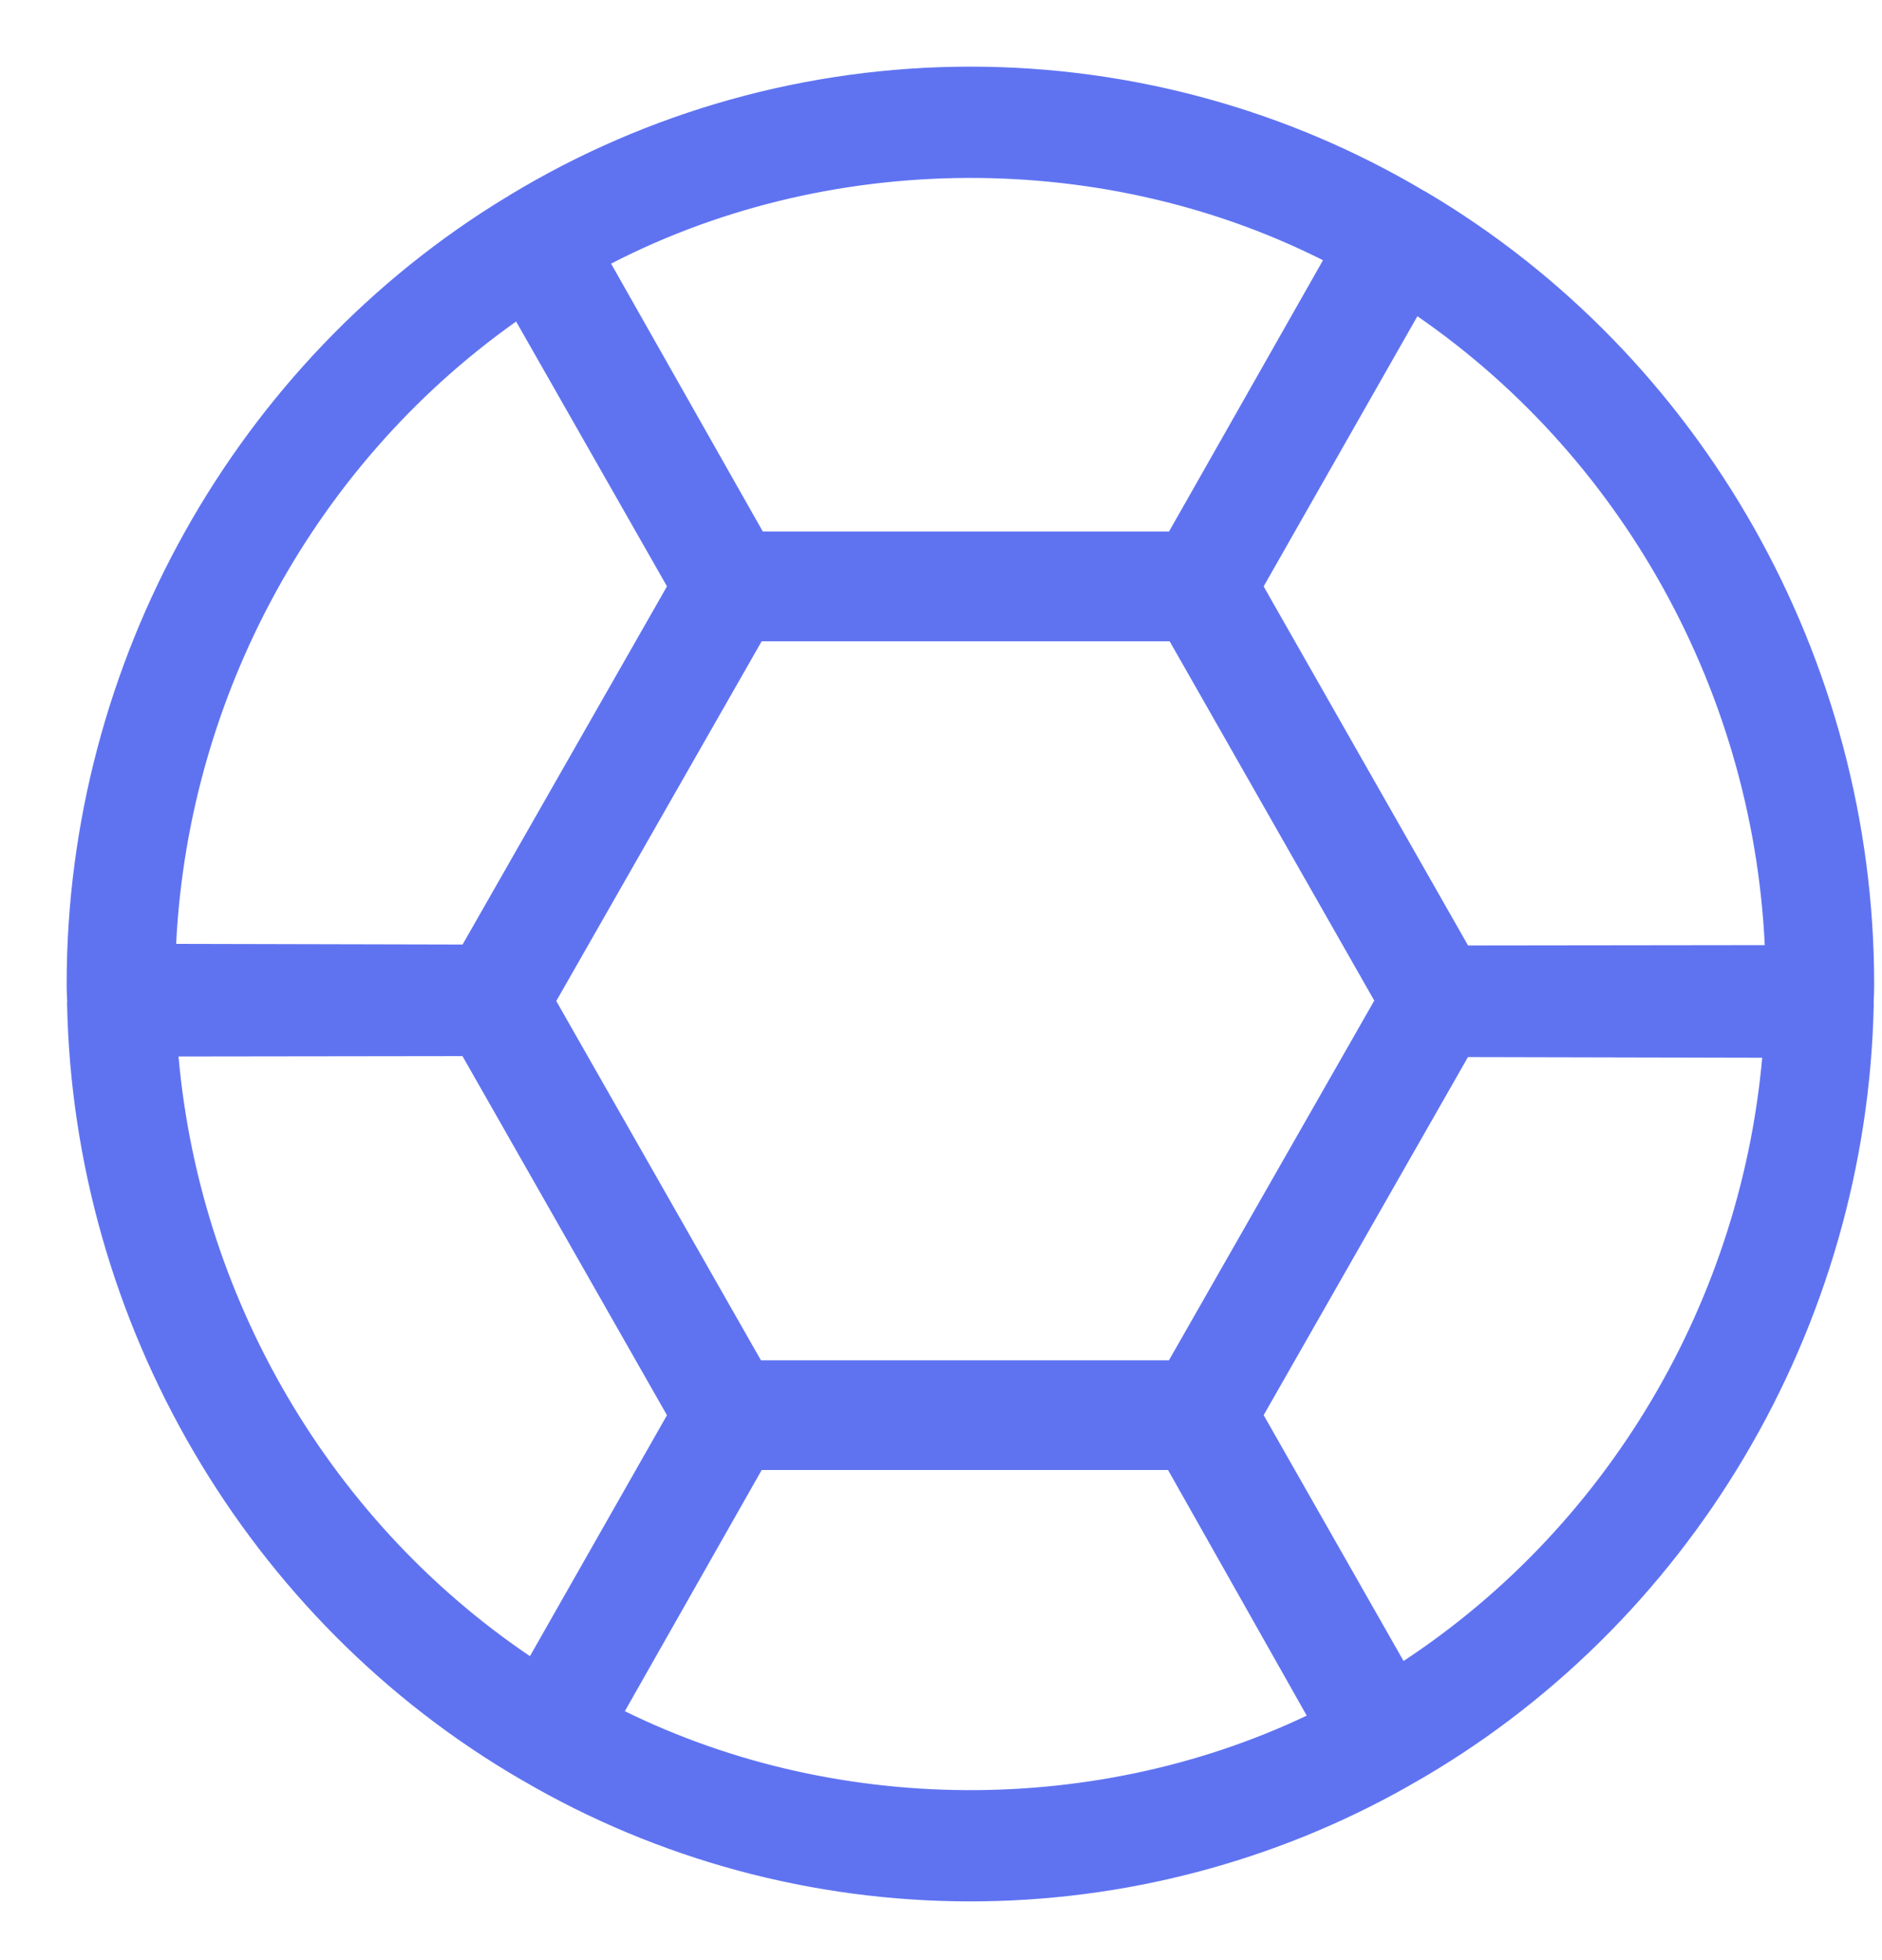 <svg width="24" height="25" viewBox="0 0 24 25" fill="none" xmlns="http://www.w3.org/2000/svg">
<path d="M23.744 12.774C23.748 12.7 23.75 12.623 23.75 12.55C23.75 8.457 21.588 4.635 18.108 2.576C18.105 2.575 18.102 2.575 18.099 2.574C18.099 2.573 18.098 2.572 18.098 2.572C16.371 1.543 14.393 1 12.375 1C10.323 1 8.314 1.562 6.566 2.624C6.561 2.627 6.558 2.632 6.554 2.635C6.549 2.637 6.544 2.637 6.54 2.64C3.123 4.711 1 8.508 1 12.55C1 12.615 1.002 12.685 1.006 12.752C1.006 12.756 1.007 12.759 1.007 12.763C1.007 12.768 1.007 12.772 1.007 12.776C1.007 12.78 1.005 12.783 1.005 12.787C1.082 16.823 3.277 20.575 6.734 22.576C6.736 22.578 6.739 22.578 6.742 22.58L6.742 22.58C8.444 23.575 10.391 24.101 12.375 24.101C14.306 24.101 16.213 23.599 17.887 22.65C17.891 22.649 17.893 22.645 17.896 22.642C17.902 22.64 17.908 22.638 17.913 22.635C17.913 22.635 17.914 22.634 17.915 22.634C21.428 20.651 23.662 16.884 23.745 12.804C23.745 12.801 23.744 12.798 23.744 12.795C23.744 12.791 23.744 12.787 23.744 12.783C23.744 12.78 23.744 12.777 23.744 12.774ZM9.617 17.5L6.921 12.767L6.939 12.736L9.626 8.029H15.003L17.698 12.762L15.005 17.48L14.994 17.5H9.617V17.5ZM22.661 12.204L18.634 12.209L16.102 7.761L15.942 7.479L18.025 3.818C20.807 5.672 22.55 8.816 22.661 12.204ZM17.079 3.257L15.285 6.419L14.995 6.929H9.64L7.586 3.302C10.492 1.741 14.161 1.725 17.079 3.257ZM6.631 3.884L8.678 7.478L8.523 7.751L5.986 12.197L2.09 12.188C2.205 8.854 3.911 5.743 6.631 3.884ZM2.114 13.325L5.985 13.32L8.678 18.05L6.809 21.337C4.104 19.57 2.351 16.579 2.114 13.325ZM7.76 21.888L9.626 18.599H14.983L16.873 21.947C14.047 23.349 10.556 23.324 7.76 21.888ZM17.847 21.397L15.942 18.049L18.633 13.332L22.635 13.341C22.392 16.634 20.604 19.643 17.847 21.397Z" fill="#5F73F1" stroke="#5F73F1" stroke-width="0.3"/>
</svg>

